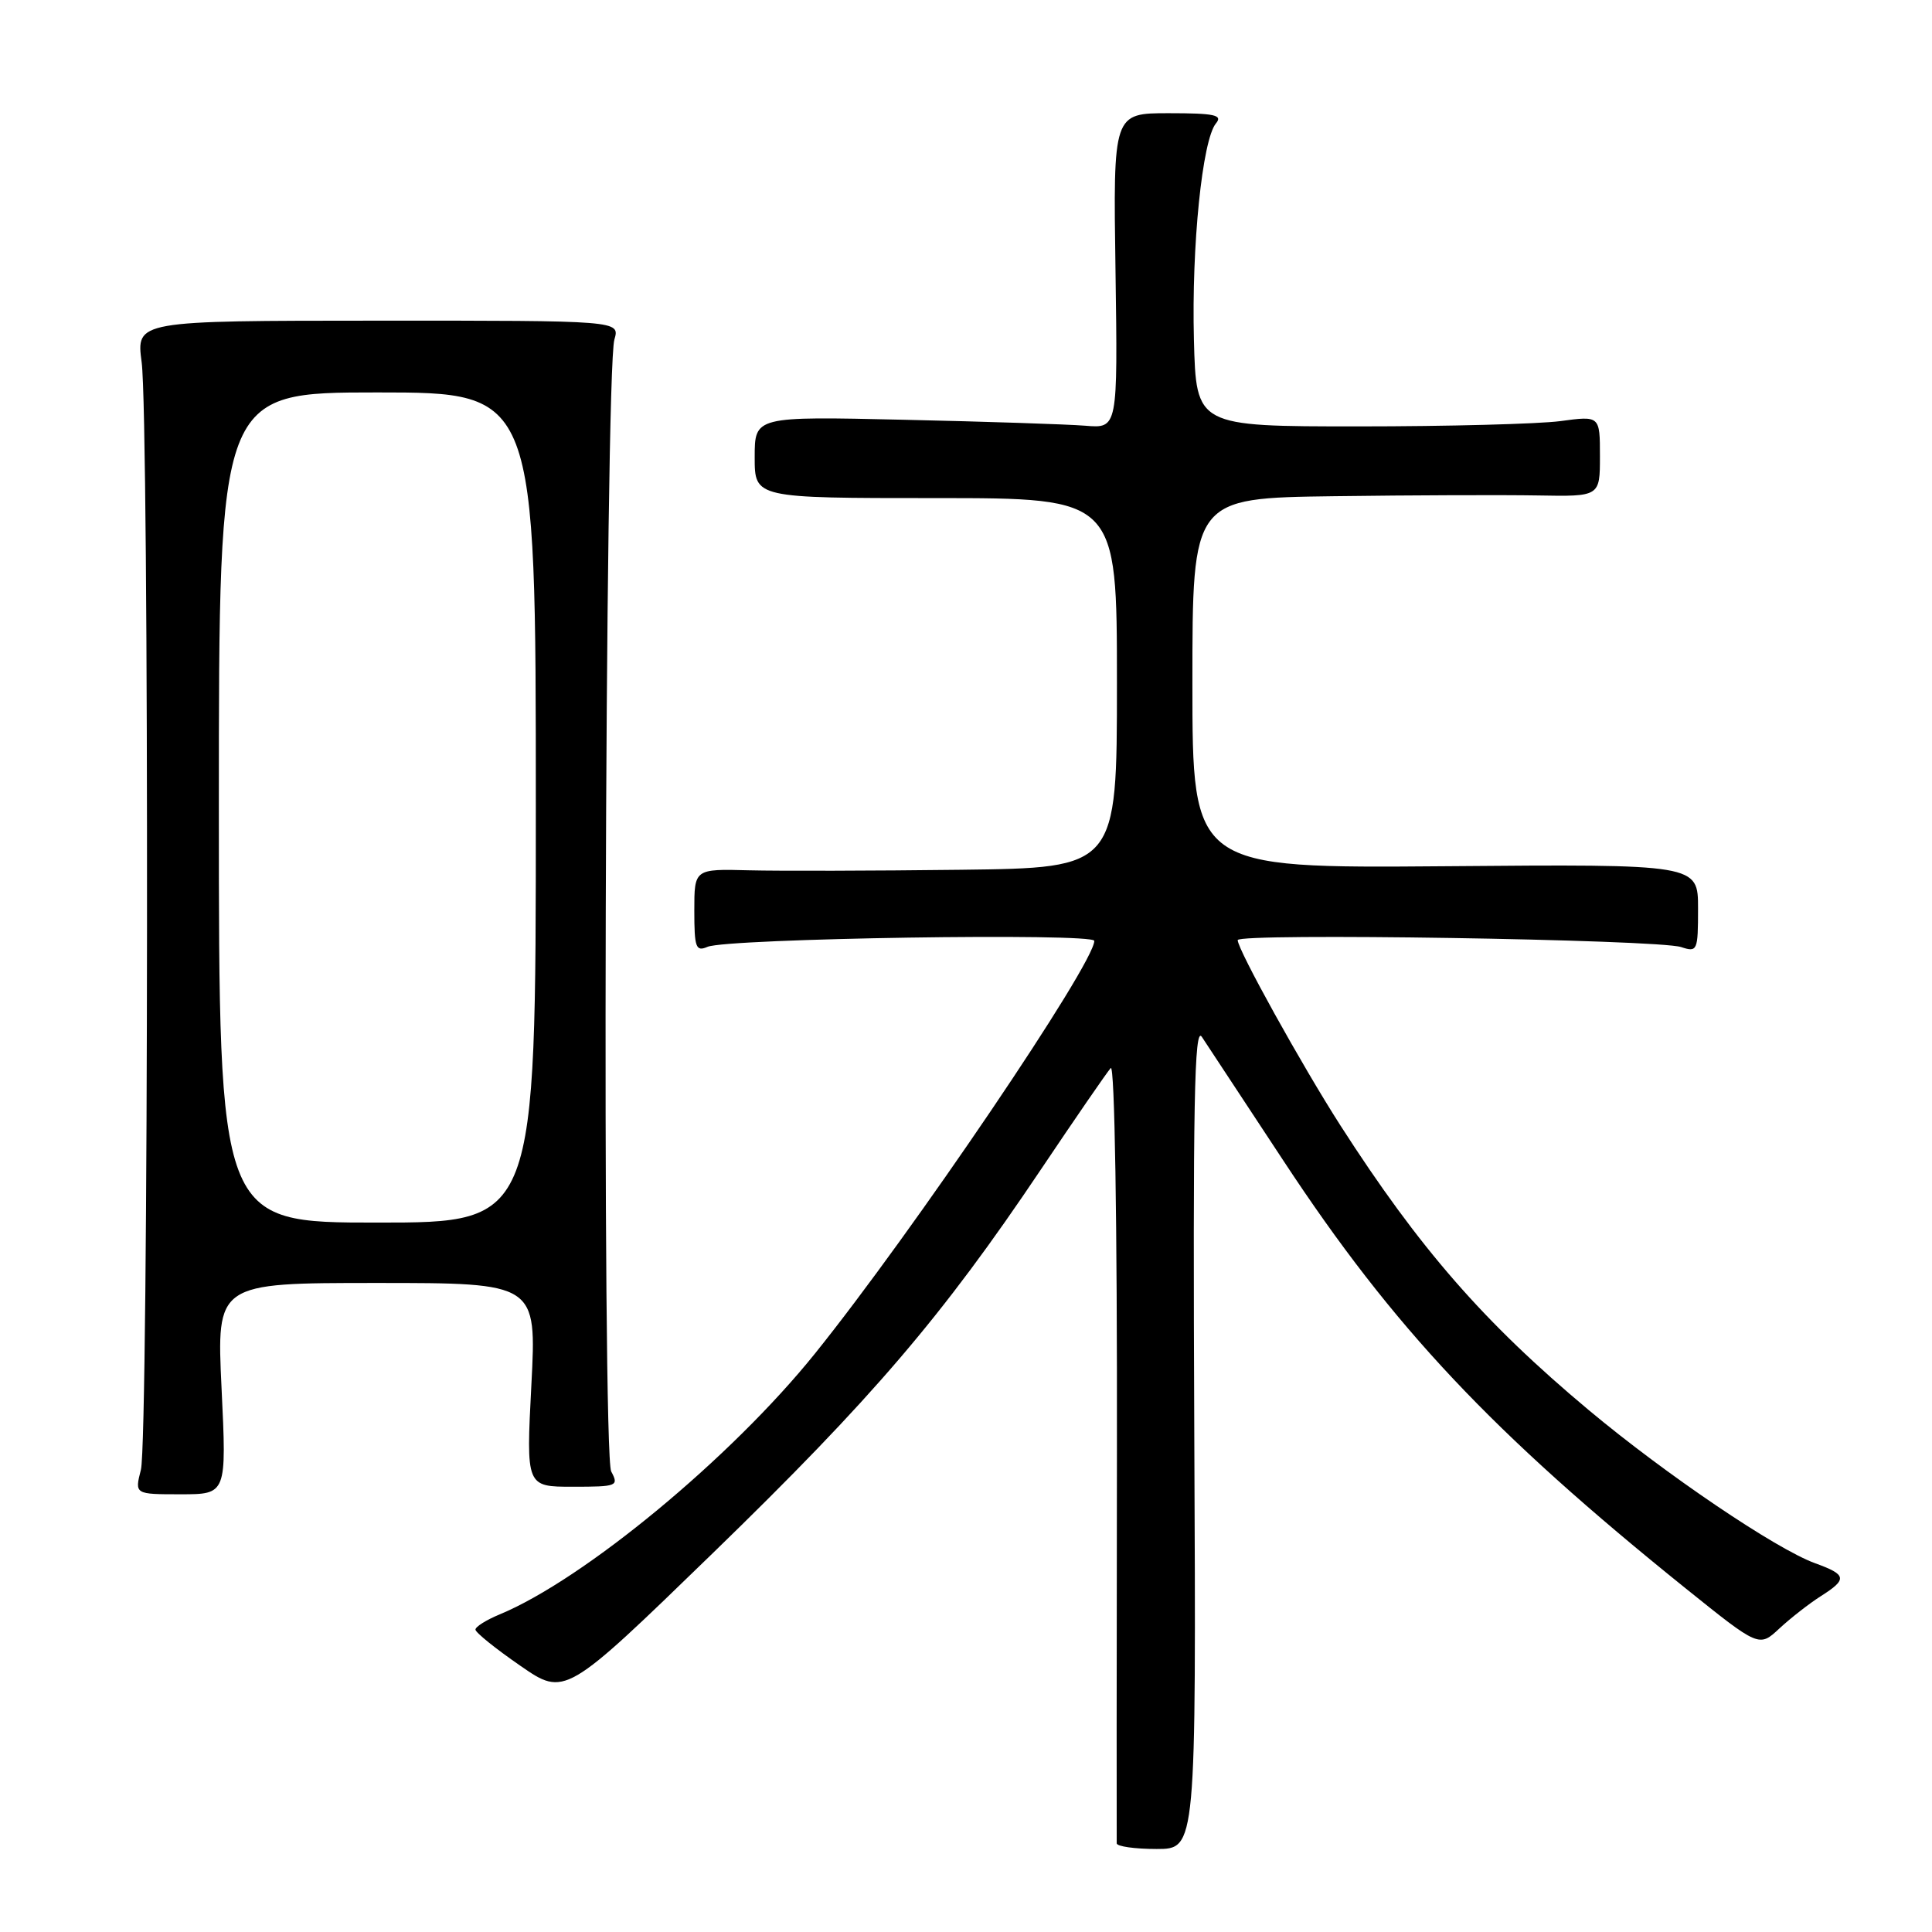 <?xml version="1.0" encoding="UTF-8" standalone="no"?>
<!DOCTYPE svg PUBLIC "-//W3C//DTD SVG 1.1//EN" "http://www.w3.org/Graphics/SVG/1.1/DTD/svg11.dtd" >
<svg xmlns="http://www.w3.org/2000/svg" xmlns:xlink="http://www.w3.org/1999/xlink" version="1.1" viewBox="0 0 256 256">
 <g >
 <path fill="currentColor"
d=" M 158.25 190.25 C 158.06 146.25 158.25 135.87 159.25 137.39 C 159.94 138.43 164.83 145.86 170.12 153.89 C 184.64 175.95 197.71 189.83 223.36 210.47 C 233.09 218.29 233.09 218.29 235.79 215.77 C 237.28 214.39 239.74 212.47 241.25 211.51 C 244.82 209.25 244.72 208.66 240.52 207.14 C 235.35 205.27 220.70 195.36 210.50 186.83 C 196.63 175.23 188.08 165.43 177.60 149.11 C 172.50 141.15 164.00 125.83 164.00 124.57 C 164.00 123.60 219.68 124.48 222.75 125.49 C 224.91 126.20 225.00 126.00 225.00 120.37 C 225.00 114.50 225.00 114.50 191.50 114.78 C 158.00 115.05 158.00 115.05 158.00 90.53 C 158.00 66.00 158.00 66.00 176.75 65.75 C 187.06 65.61 199.21 65.57 203.75 65.65 C 212.00 65.80 212.00 65.80 212.00 60.45 C 212.00 55.09 212.00 55.09 206.75 55.80 C 203.86 56.18 191.82 56.50 180.00 56.50 C 158.50 56.50 158.50 56.50 158.20 45.00 C 157.88 32.59 159.31 18.54 161.12 16.35 C 162.05 15.24 160.96 15.00 154.87 15.00 C 147.50 15.00 147.50 15.00 147.81 35.88 C 148.11 56.77 148.11 56.77 143.81 56.41 C 141.44 56.22 130.61 55.86 119.75 55.62 C 100.00 55.17 100.00 55.17 100.00 60.59 C 100.00 66.00 100.00 66.00 124.00 66.00 C 148.00 66.00 148.00 66.00 148.00 90.50 C 148.00 115.00 148.00 115.00 127.25 115.25 C 115.84 115.39 103.24 115.42 99.25 115.32 C 92.00 115.13 92.00 115.13 92.00 120.67 C 92.00 125.57 92.20 126.13 93.75 125.46 C 96.36 124.34 145.00 123.59 145.00 124.67 C 145.00 127.70 120.93 163.27 107.99 179.35 C 96.91 193.13 77.37 209.29 66.20 213.92 C 64.44 214.65 63.00 215.55 63.00 215.93 C 63.00 216.31 65.67 218.46 68.93 220.71 C 74.86 224.81 74.86 224.81 94.44 205.81 C 115.59 185.28 124.84 174.46 137.90 155.00 C 142.52 148.12 146.69 142.06 147.18 141.52 C 147.70 140.94 148.04 161.95 148.00 192.02 C 147.96 220.33 147.95 243.84 147.97 244.25 C 147.98 244.66 150.36 245.00 153.25 245.00 C 158.50 245.00 158.50 245.00 158.25 190.25 Z  M 29.36 184.00 C 28.69 170.00 28.69 170.00 49.90 170.00 C 71.11 170.00 71.11 170.00 70.41 183.50 C 69.71 197.00 69.71 197.00 75.89 197.00 C 81.79 197.00 82.02 196.91 80.99 194.98 C 79.75 192.67 80.16 49.30 81.41 44.99 C 82.14 42.48 82.14 42.48 50.09 42.49 C 18.04 42.50 18.04 42.50 18.77 48.00 C 19.78 55.64 19.69 190.75 18.67 194.75 C 17.84 198.00 17.84 198.00 23.93 198.00 C 30.03 198.00 30.03 198.00 29.36 184.00 Z  M 29.00 107.00 C 29.00 52.00 29.00 52.00 50.00 52.00 C 71.00 52.00 71.00 52.00 71.00 107.00 C 71.00 162.00 71.00 162.00 50.00 162.00 C 29.00 162.00 29.00 162.00 29.00 107.00 Z "/>
</g>
</svg>